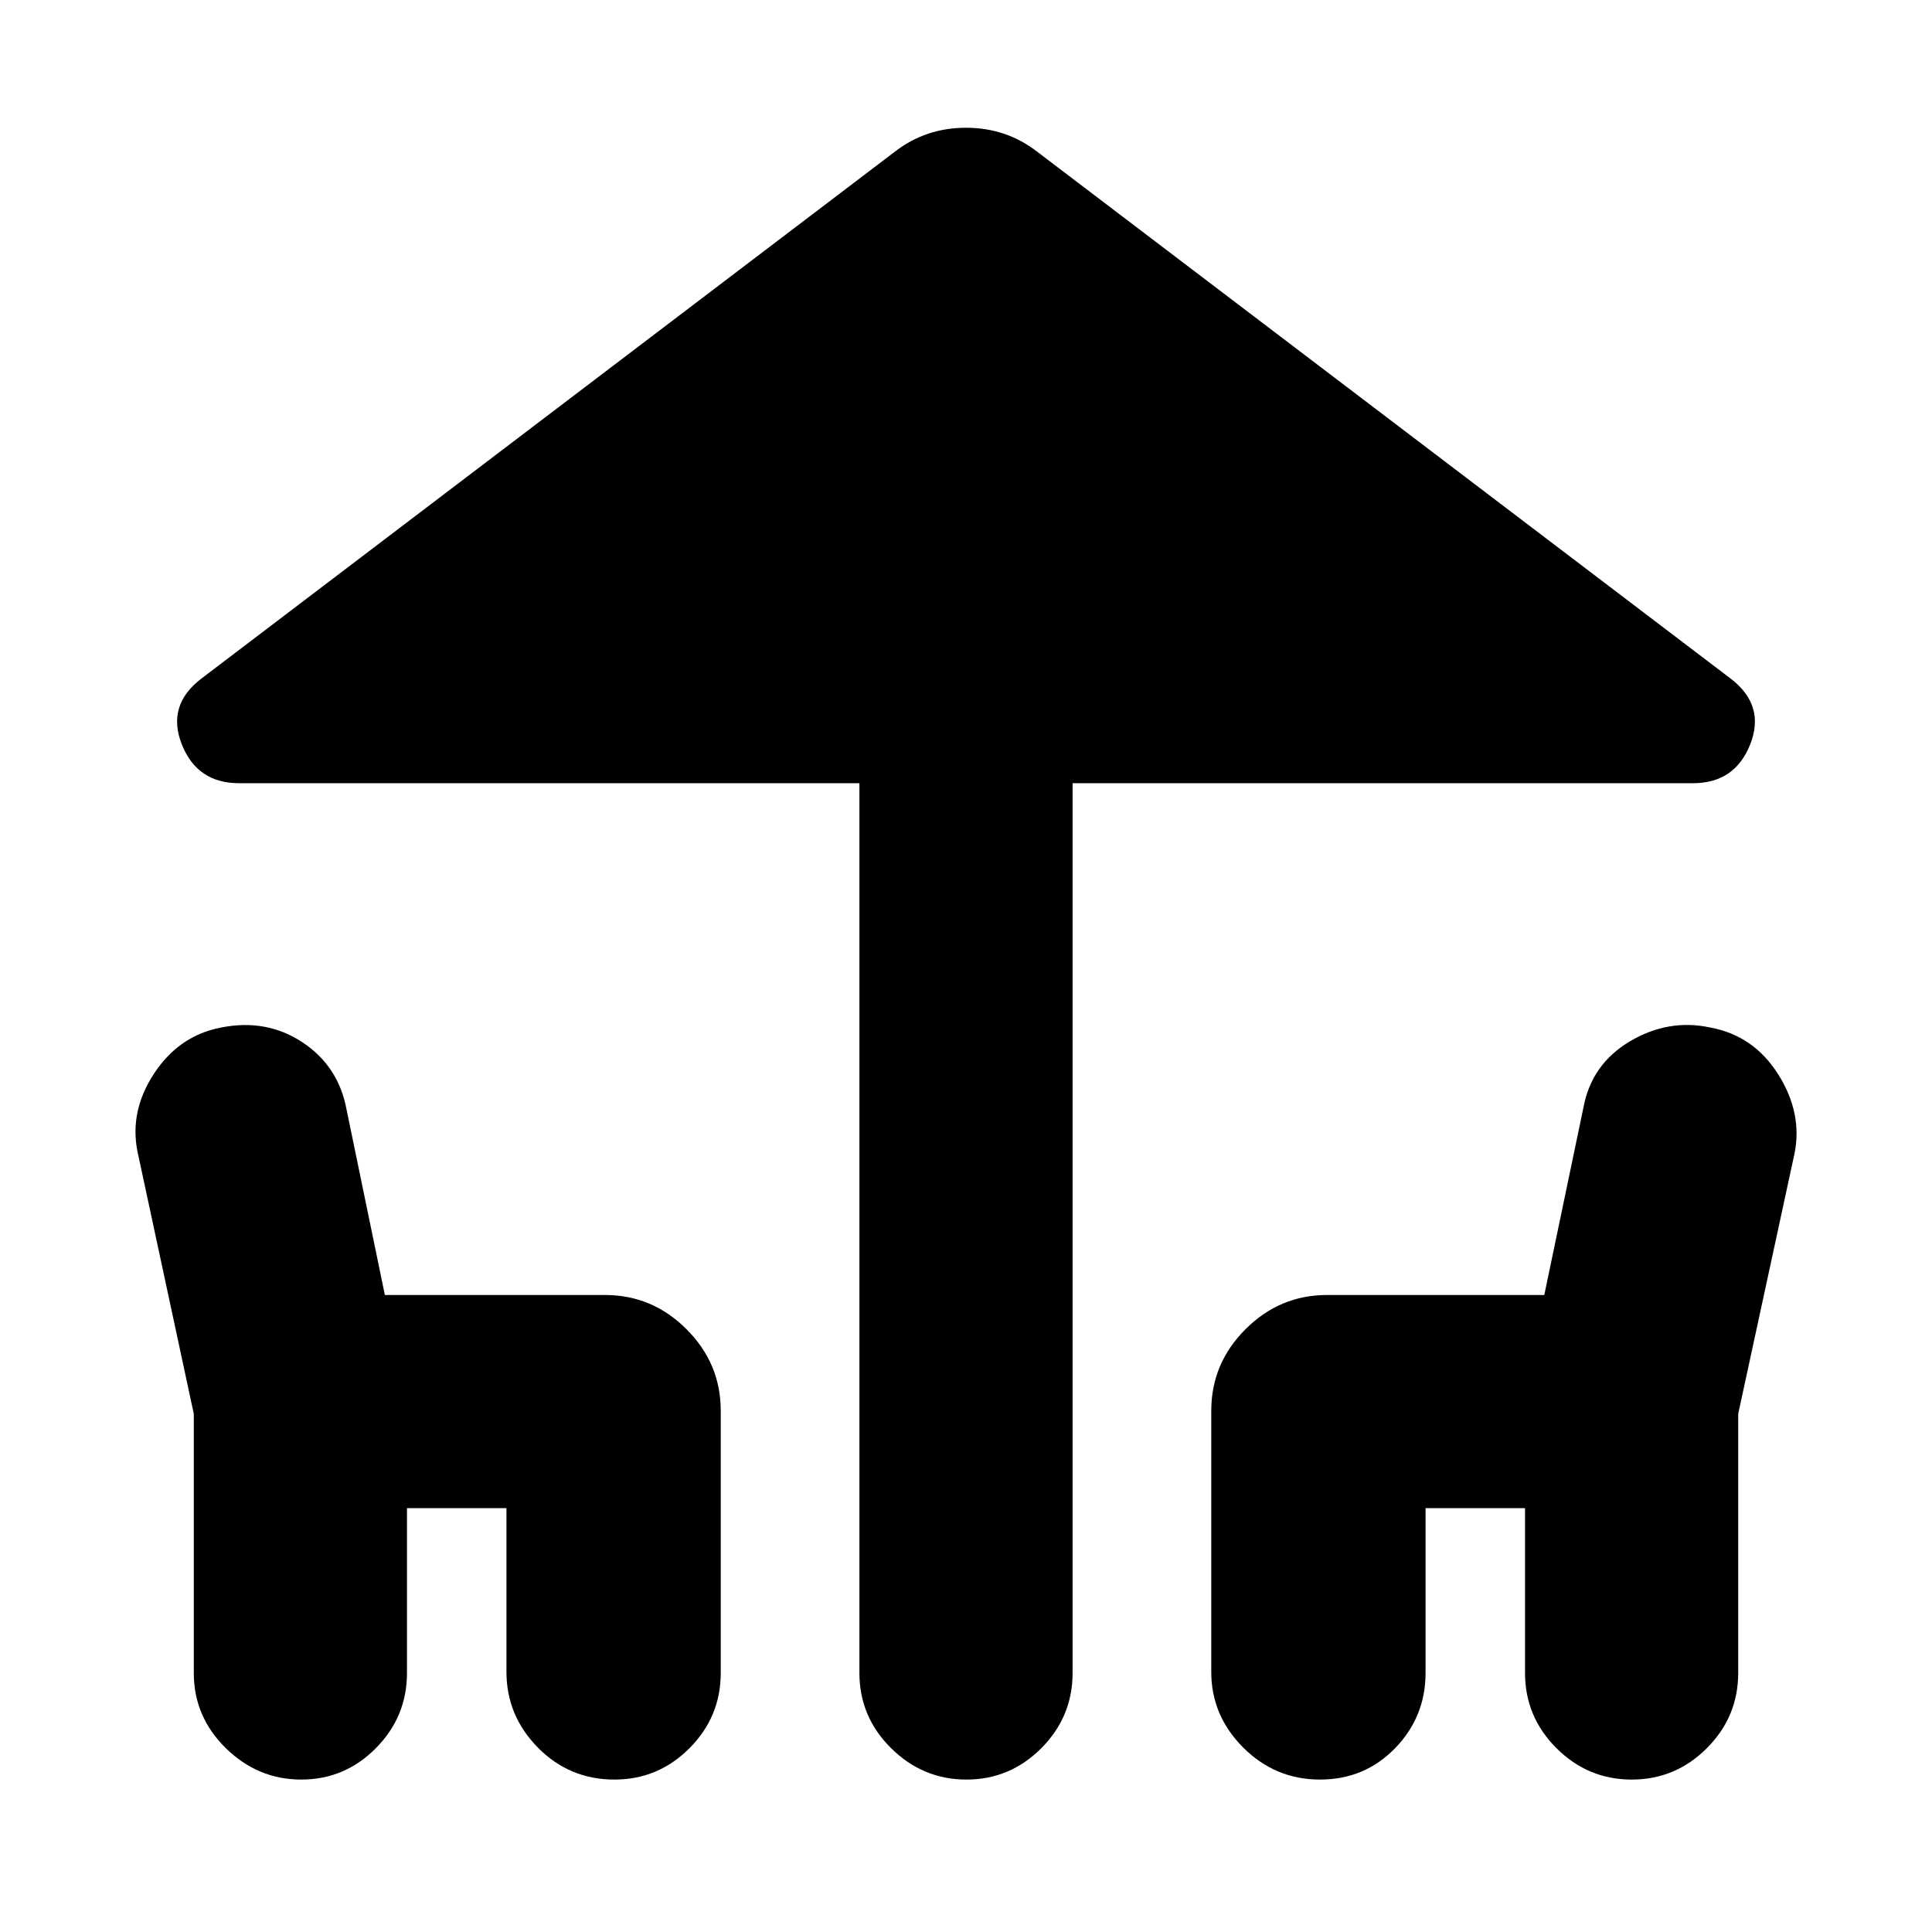 <svg xmlns="http://www.w3.org/2000/svg" height="20" viewBox="0 -960 960 960" width="20"><path d="M427.04-128.7v-442.13H118.78q-20.82 0-28.45-19.32-7.63-19.33 9.63-32.59l344.95-262.09q15.26-11.69 35.09-11.69 19.83 0 35.09 11.69l344.95 262.09q17.26 13.26 9.63 32.59-7.63 19.32-28.45 19.32H532.96v442.13q0 21.77-15.54 37.37-15.53 15.59-37.21 15.59t-37.42-15.59q-15.75-15.6-15.75-37.37Zm-330.74 0v-128.73l-28-130.44q-4-20.13 8.35-38.83 12.35-18.69 33.04-22.69 22.58-4.57 40.56 7.28 17.97 11.85 21.97 33.54l19.02 92.05h109.41q23.47 0 40.47 17 17.01 17.01 17.01 40.48v130.34q0 21.77-15.53 37.37-15.54 15.59-37.22 15.59-22.47 0-38.1-15.88-15.63-15.87-15.63-37.64v-81.35h-49.43v81.91q0 21.77-15.47 37.37-15.46 15.59-37.04 15.59t-37.49-15.59Q96.3-106.93 96.3-128.7Zm505.57-.56v-129.78q0-23.47 17.01-40.48 17-17 40.47-17h108l19.43-93.05q4-21.69 23.2-33.04 19.2-11.35 40.04-6.78 21.4 4 33.54 23.19 12.14 19.2 8.14 39.33l-28 129.44v128.73q0 21.77-15.58 37.37-15.58 15.59-37.33 15.59t-37.38-15.59q-15.63-15.6-15.63-37.37v-81.91h-49.43v81.91q0 21.77-15.14 37.37-15.14 15.59-37.32 15.59-22.19 0-38.11-15.88-15.91-15.87-15.91-37.64Z"/></svg>